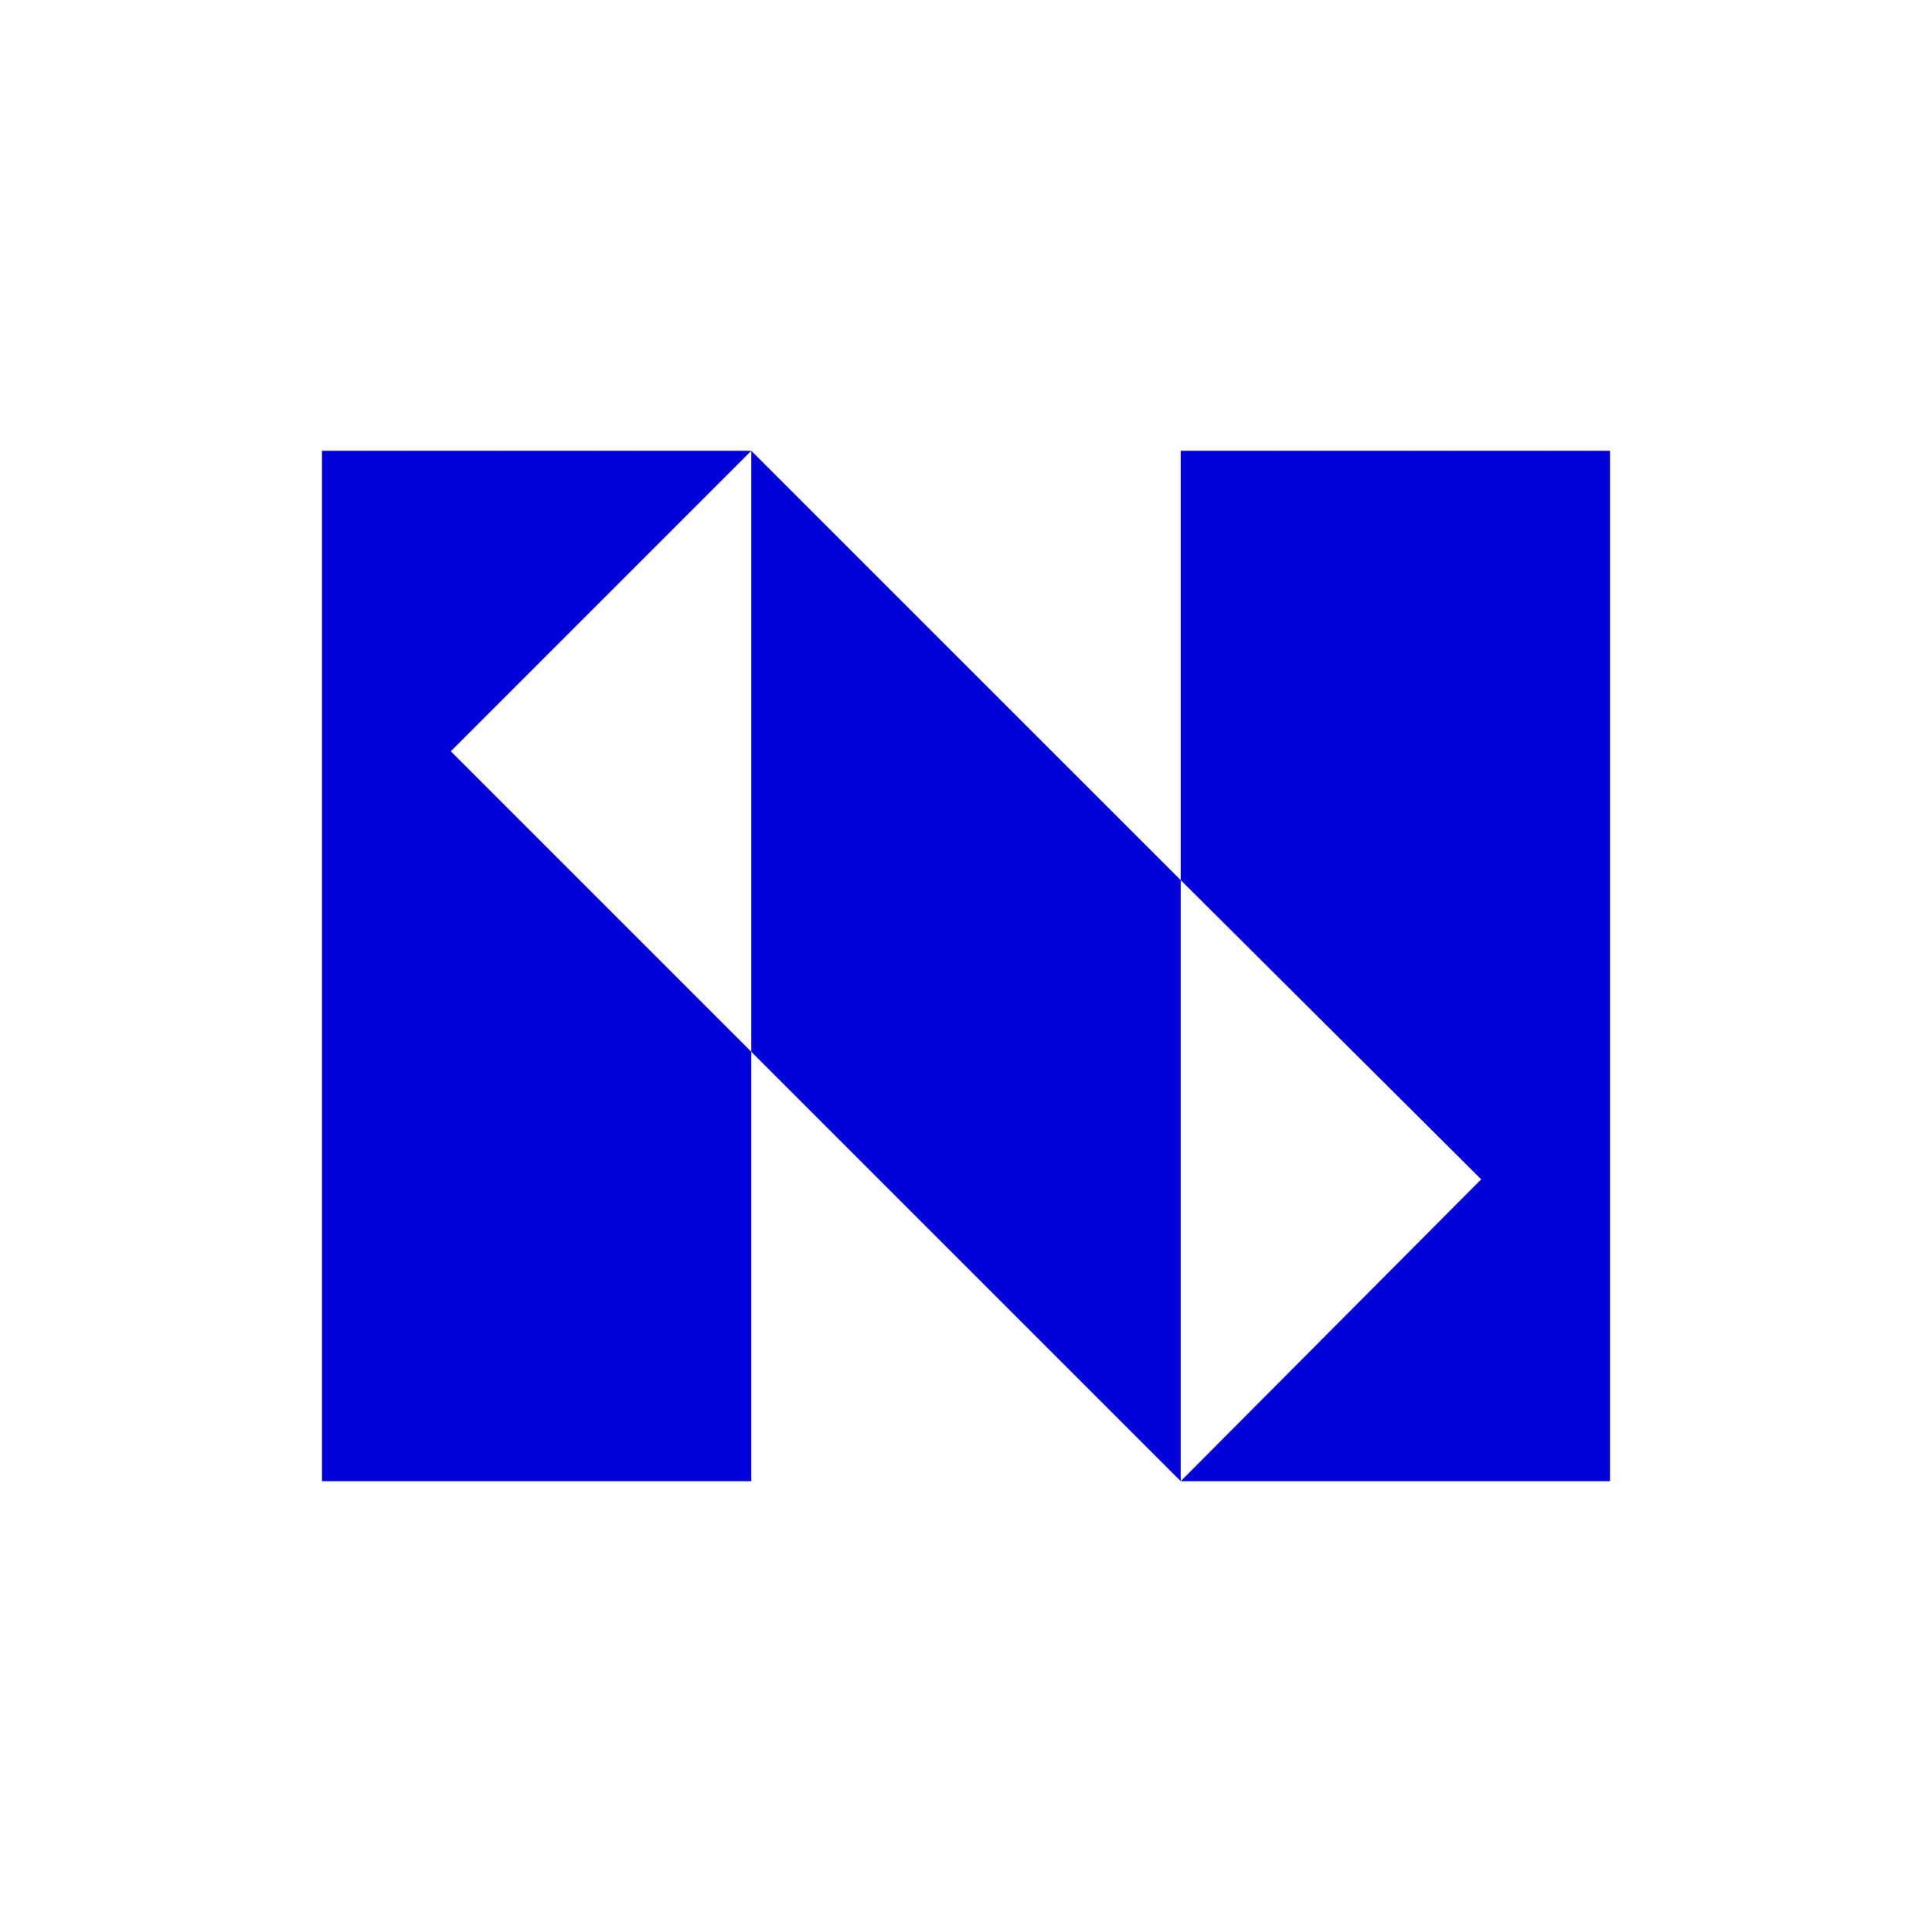 <svg width="24" height="24" viewBox="0 0 24 24" fill="none" xmlns="http://www.w3.org/2000/svg">
<path d="M9.333 5.6V13.066L14.667 18.4V10.933L9.333 5.6ZM20 5.6H14.667V10.933L18.4 14.65L14.667 18.4H20V5.6ZM9.333 5.6H4V18.4H9.333V13.066L5.6 9.333L9.333 5.6Z" fill="#0000D8"/>
</svg>
